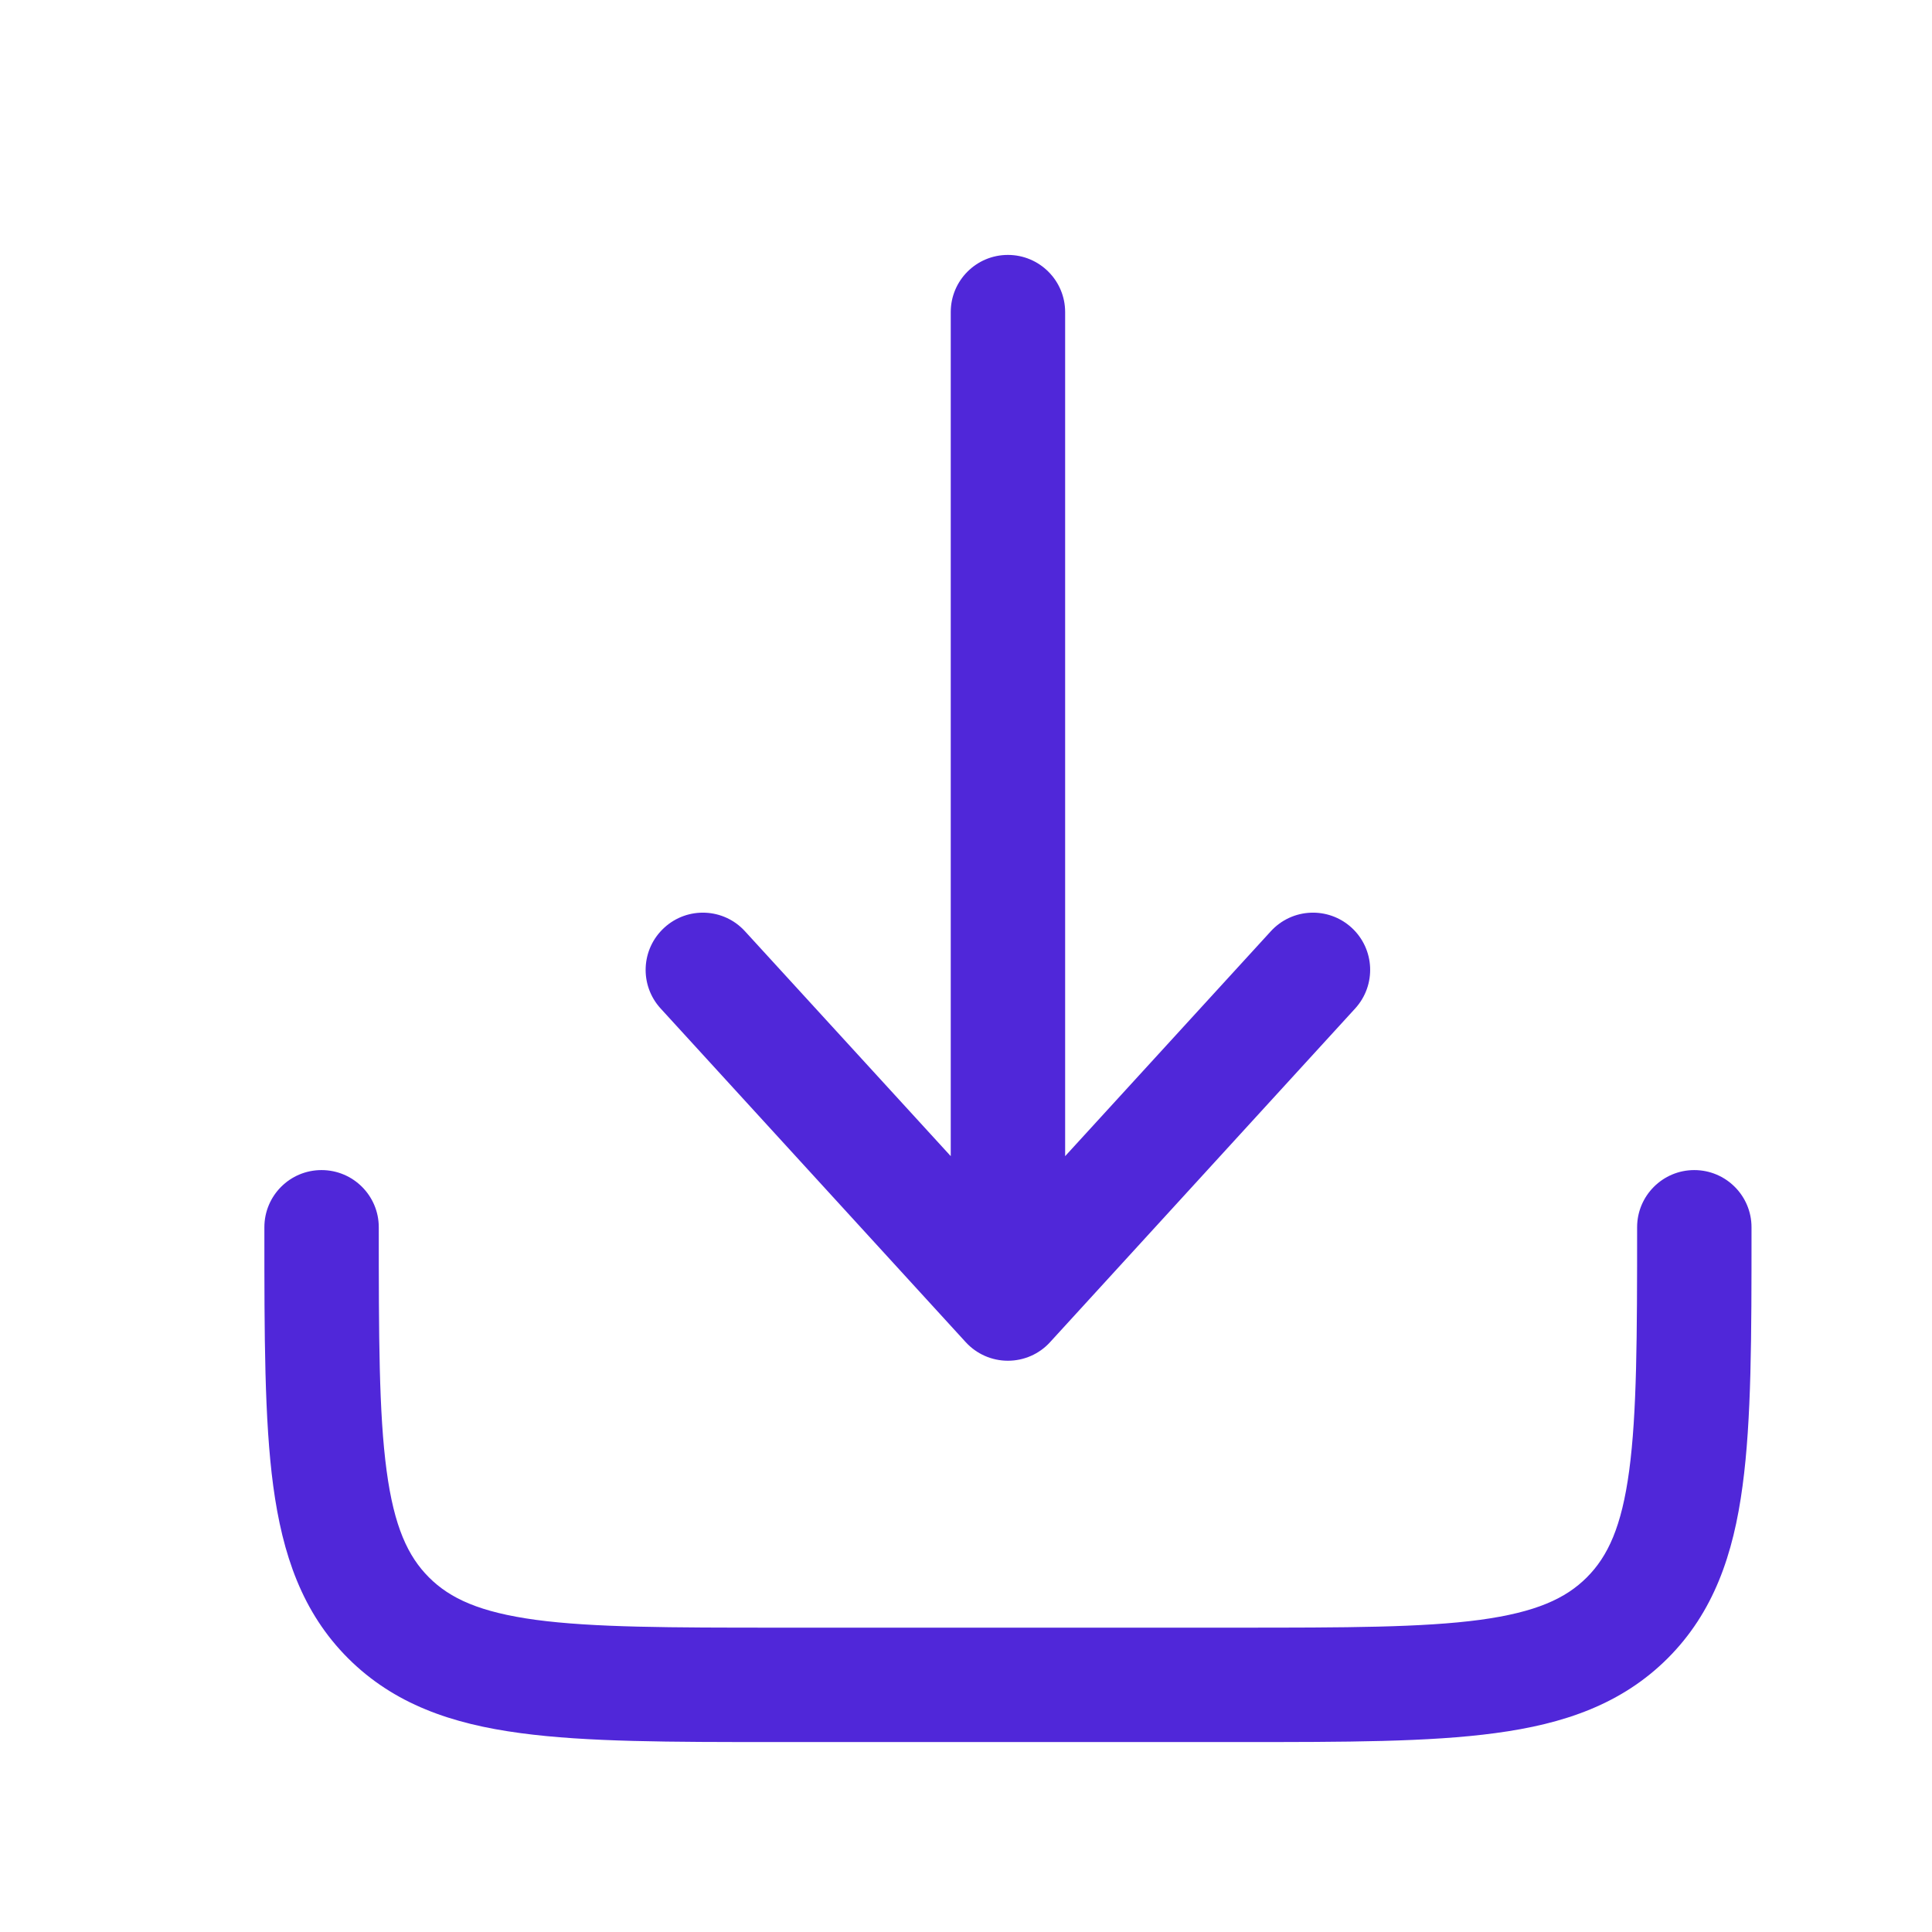<svg width="19" height="19" viewBox="0 0 19 19" fill="none" xmlns="http://www.w3.org/2000/svg">
<path d="M10.327 13.199C10.221 13.316 10.07 13.382 9.912 13.382C9.754 13.382 9.604 13.316 9.497 13.199L6.497 9.918C6.287 9.688 6.303 9.333 6.533 9.123C6.762 8.913 7.118 8.929 7.327 9.159L9.35 11.37V3.069C9.35 2.759 9.601 2.507 9.912 2.507C10.223 2.507 10.475 2.759 10.475 3.069V11.37L12.497 9.159C12.707 8.929 13.062 8.913 13.292 9.123C13.521 9.333 13.537 9.688 13.327 9.918L10.327 13.199Z" fill="#5027D9"/>
<path d="M3.725 12.069C3.725 11.759 3.473 11.507 3.162 11.507C2.851 11.507 2.6 11.759 2.6 12.069V12.111C2.6 13.136 2.6 13.963 2.687 14.613C2.778 15.288 2.972 15.857 3.423 16.308C3.875 16.759 4.443 16.954 5.118 17.044C5.769 17.132 6.595 17.132 7.621 17.132H12.203C13.229 17.132 14.056 17.132 14.706 17.044C15.381 16.954 15.949 16.759 16.401 16.308C16.852 15.857 17.047 15.288 17.137 14.613C17.225 13.963 17.225 13.136 17.225 12.111V12.069C17.225 11.759 16.973 11.507 16.662 11.507C16.352 11.507 16.1 11.759 16.1 12.069C16.1 13.146 16.098 13.897 16.022 14.463C15.948 15.014 15.813 15.305 15.605 15.513C15.398 15.72 15.106 15.855 14.556 15.93C13.989 16.006 13.239 16.007 12.162 16.007H7.662C6.586 16.007 5.835 16.006 5.268 15.93C4.718 15.855 4.426 15.72 4.219 15.513C4.011 15.305 3.876 15.014 3.802 14.463C3.726 13.897 3.725 13.146 3.725 12.069Z" fill="#5027D9"/>
</svg>
